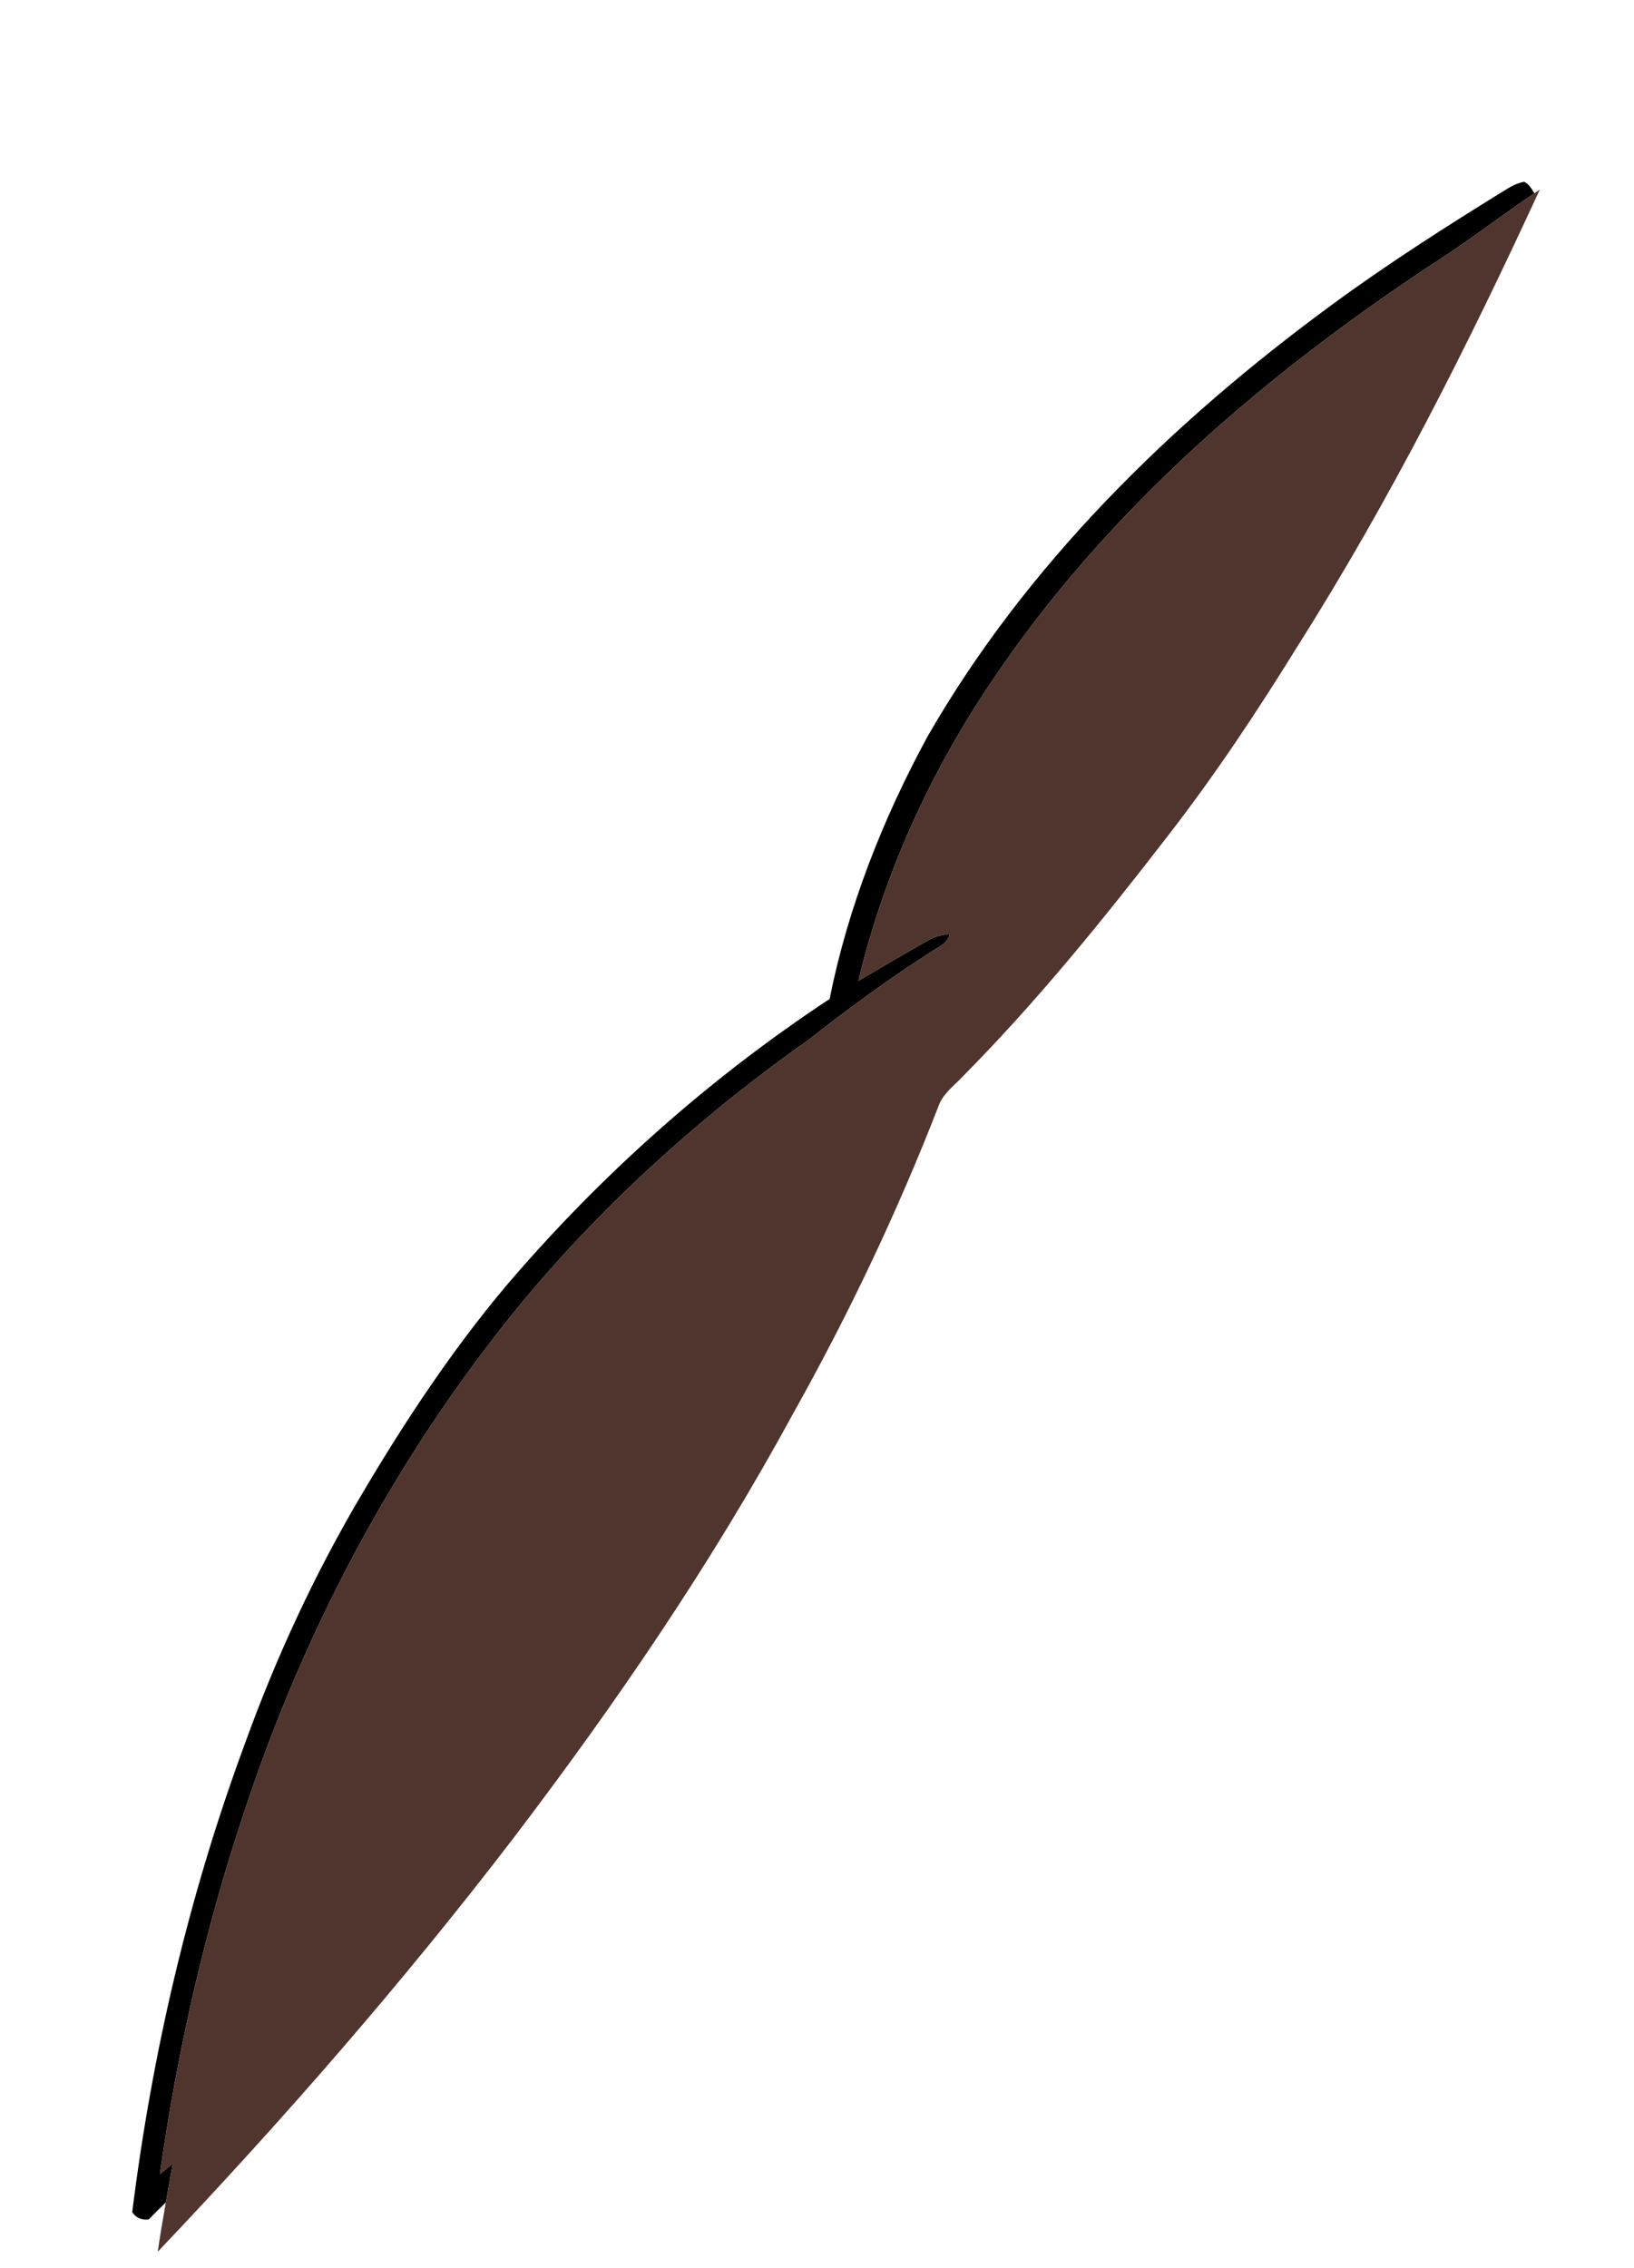 <?xml version="1.0" encoding="UTF-8" ?>
<!DOCTYPE svg PUBLIC "-//W3C//DTD SVG 1.1//EN" "http://www.w3.org/Graphics/SVG/1.1/DTD/svg11.dtd">
<svg width="446pt" height="619pt" viewBox="0 0 446 619" version="1.1" xmlns="http://www.w3.org/2000/svg">
<g id="#000000ff">
<path fill="#000000" opacity="1.00" d=" M 410.99 51.78 C 412.55 50.83 414.19 49.92 416.02 49.62 C 417.37 50.22 418.04 51.58 418.83 52.74 C 410.68 58.25 402.86 64.23 394.66 69.68 C 346.63 100.90 301.90 139.00 269.99 187.03 C 253.56 211.58 241.18 238.95 234.31 267.70 C 240.73 263.97 247.11 260.15 253.61 256.53 C 255.31 255.51 257.29 255.17 259.23 254.90 C 258.71 257.59 255.95 258.58 253.94 259.95 C 242.46 267.27 231.49 275.37 220.78 283.76 C 193.32 303.11 168.04 325.62 146.14 351.11 C 110.37 393.28 83.58 442.83 66.41 495.33 C 55.80 527.23 48.35 560.14 43.65 593.42 C 44.81 592.46 45.98 591.51 47.15 590.57 C 46.53 594.09 45.89 597.62 45.27 601.14 C 43.70 602.67 42.13 604.21 40.60 605.78 C 38.73 606.04 37.12 605.41 36.09 603.80 C 41.53 560.22 51.58 517.18 66.83 475.97 C 75.37 452.32 85.99 429.41 98.81 407.77 C 110.55 387.91 123.33 368.58 138.20 350.91 C 163.78 320.90 193.51 294.39 226.44 272.67 C 231.46 247.62 240.94 223.57 253.10 201.15 C 280.17 153.98 319.82 115.29 363.39 83.30 C 378.73 72.02 394.79 61.78 410.99 51.78 Z" />
</g>
<g id="#4f352dff">
<path fill="#4f352d" opacity="1.00" d=" M 418.83 52.74 L 420.30 51.73 C 400.63 94.41 379.43 136.49 354.26 176.23 C 343.29 194.00 331.72 211.42 318.93 227.94 C 301.17 250.96 282.84 273.62 262.33 294.28 C 260.19 296.53 257.53 298.49 256.34 301.47 C 245.04 330.63 231.58 358.94 216.27 386.21 C 194.16 426.87 167.96 465.18 139.94 501.98 C 109.81 541.31 77.18 578.70 43.06 614.61 C 43.70 610.11 44.47 605.62 45.27 601.14 C 45.89 597.62 46.53 594.09 47.15 590.57 C 45.98 591.51 44.81 592.46 43.65 593.42 C 48.35 560.14 55.80 527.23 66.41 495.33 C 83.58 442.83 110.37 393.28 146.14 351.11 C 168.04 325.62 193.32 303.11 220.78 283.76 C 231.49 275.37 242.46 267.27 253.94 259.95 C 255.95 258.58 258.71 257.59 259.23 254.90 C 257.29 255.17 255.31 255.51 253.61 256.53 C 247.11 260.15 240.73 263.97 234.31 267.70 C 241.18 238.95 253.56 211.58 269.99 187.03 C 301.90 139.00 346.63 100.90 394.66 69.68 C 402.86 64.23 410.68 58.25 418.83 52.74 Z" />
</g>
</svg>
